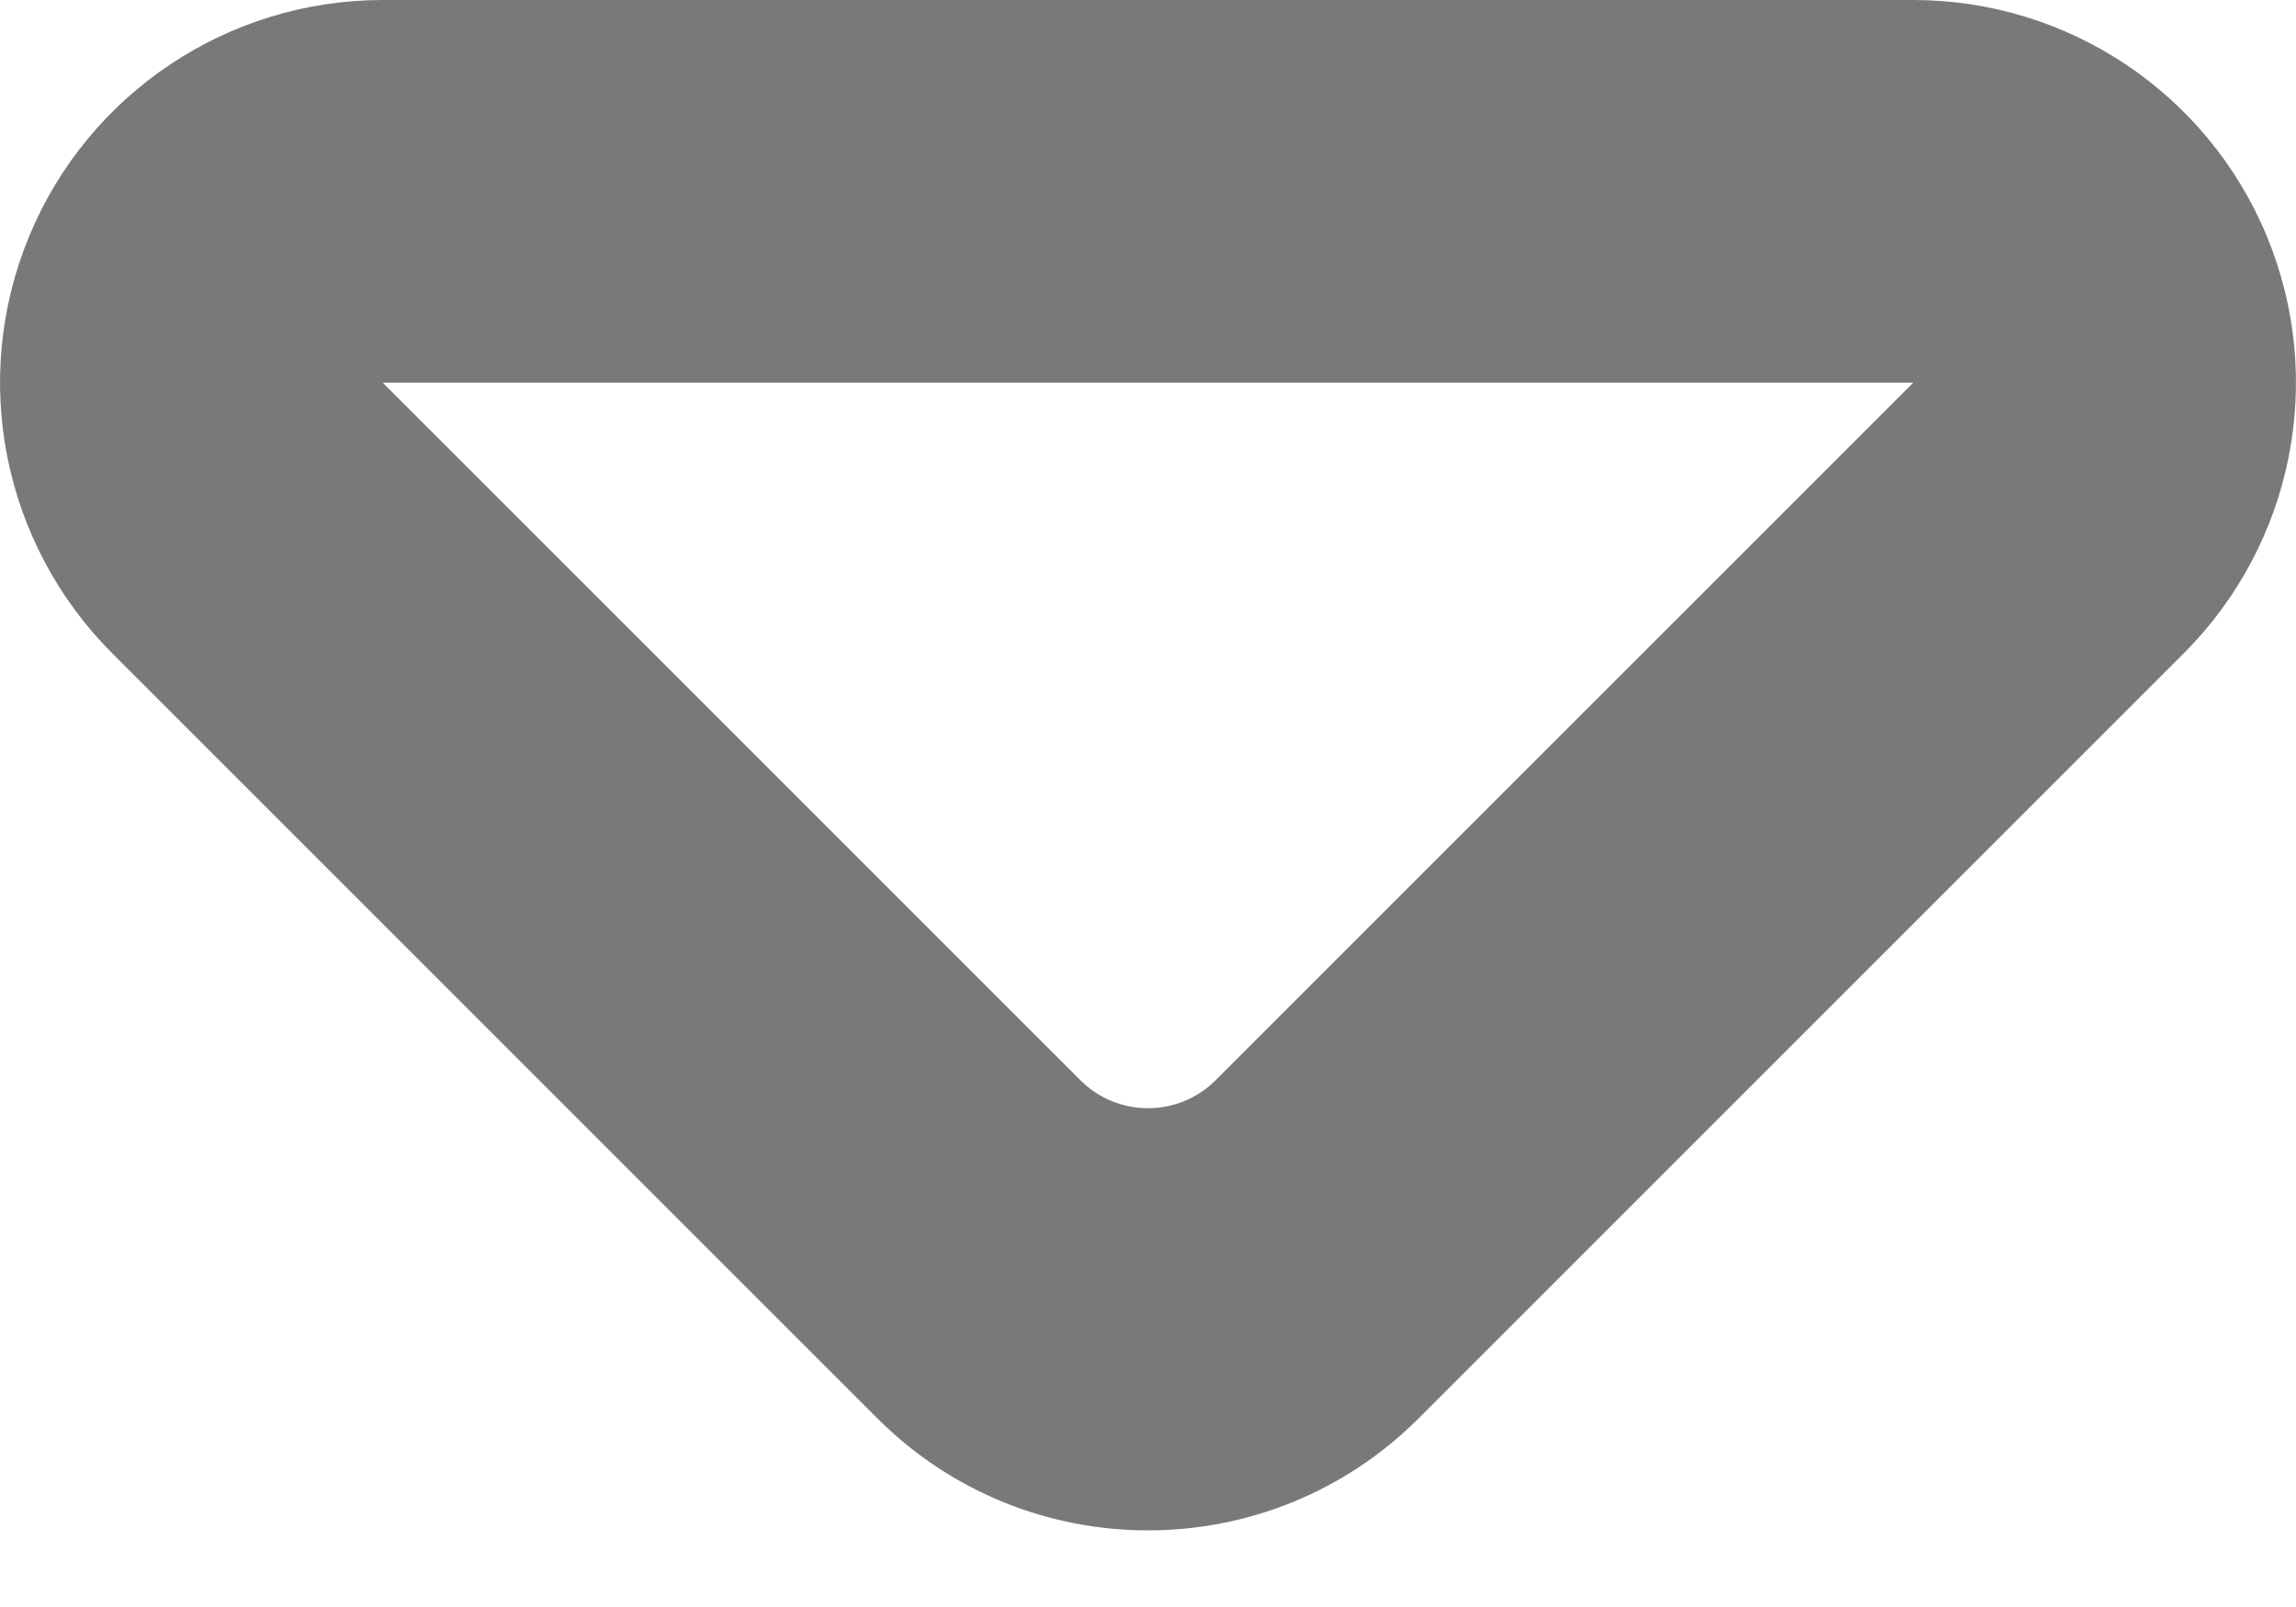 <svg width="10" height="7" viewBox="0 0 10 7" fill="none" xmlns="http://www.w3.org/2000/svg">
<path d="M0.127 1.029C0.385 0.406 0.993 0 1.667 0H8.333C9.007 0 9.615 0.406 9.873 1.029C10.131 1.652 9.988 2.368 9.512 2.845L6.179 6.178C5.528 6.829 4.472 6.829 3.821 6.178L0.488 2.845C0.012 2.368 -0.131 1.652 0.127 1.029ZM1.667 1.667L4.705 4.705C4.868 4.868 5.132 4.868 5.295 4.705L8.333 1.667H1.667Z" fill="#797979"/>
</svg>
